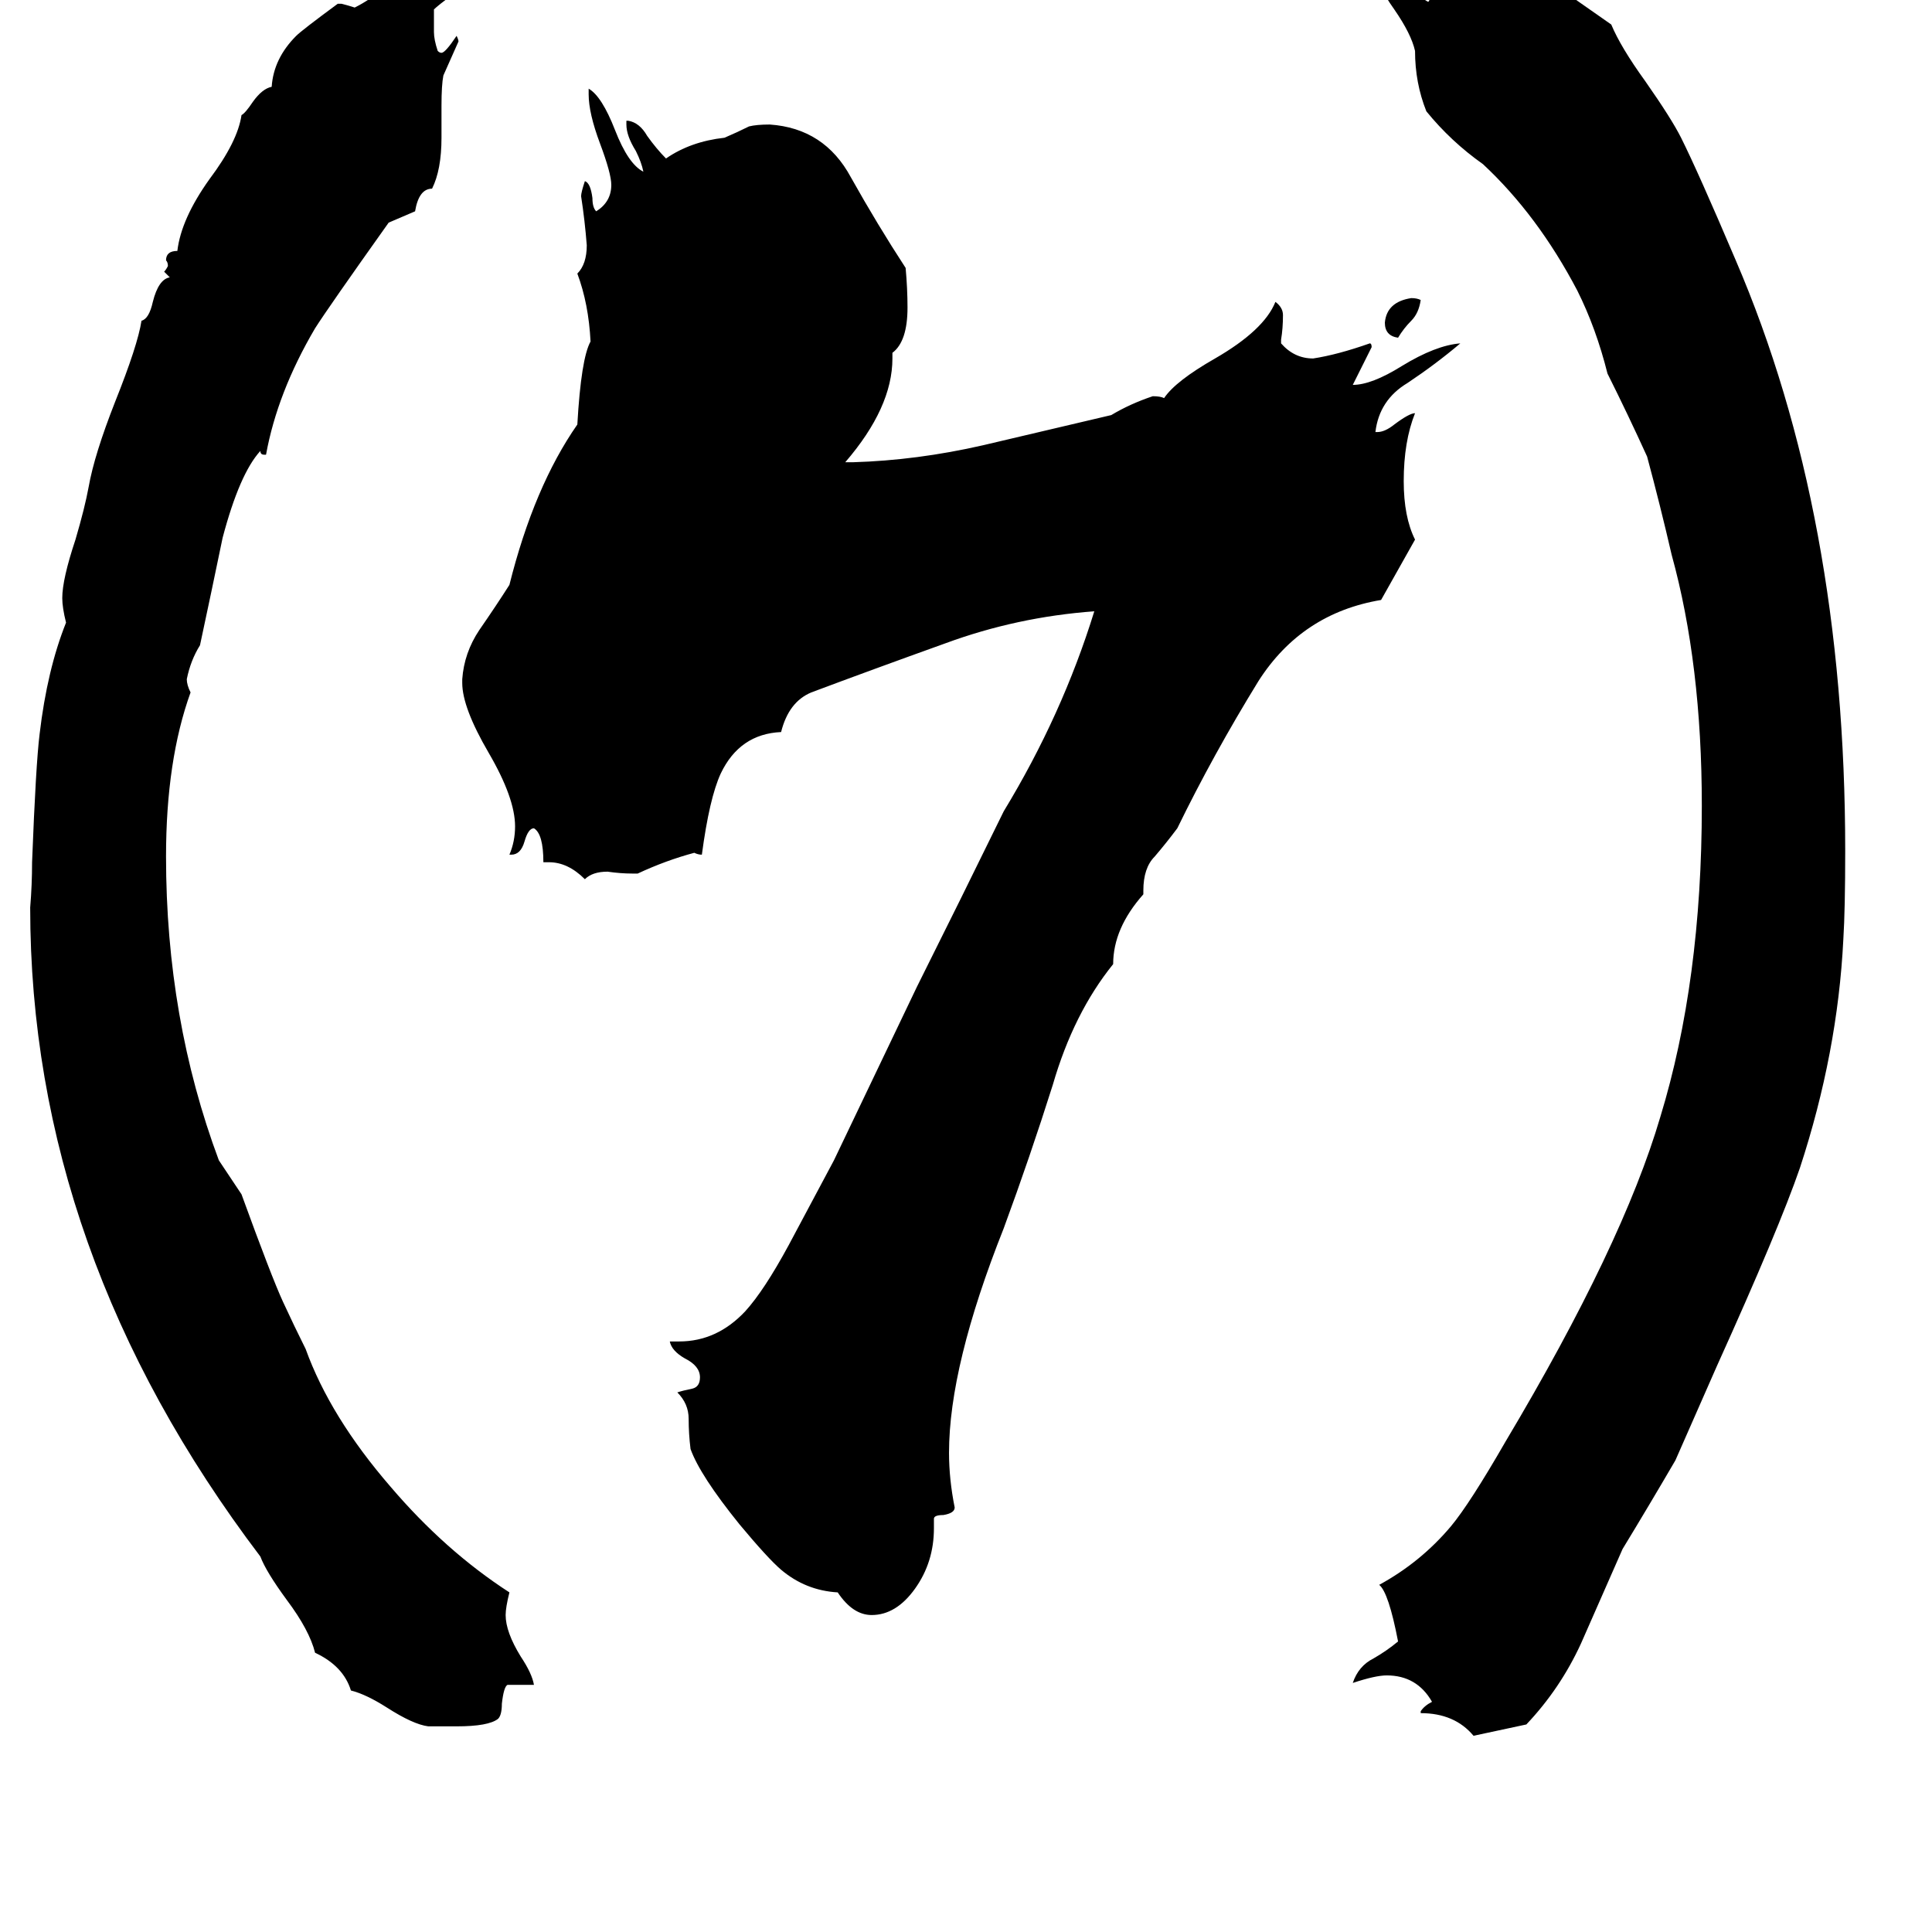 <svg xmlns="http://www.w3.org/2000/svg" viewBox="0 -800 1024 1024">
	<path fill="#000000" d="M753 -641Q752 -634 748 -630Q744 -626 741 -621Q734 -622 734 -629Q735 -640 748 -642Q751 -642 753 -641ZM753 108V107Q755 104 759 102Q751 88 735 88Q729 88 717 92Q720 83 728 79Q735 75 741 70Q736 44 731 40Q753 28 769 9Q779 -3 798 -36Q860 -140 880 -208Q902 -280 902 -373Q902 -448 886 -506Q880 -532 873 -558Q863 -580 852 -602Q846 -626 836 -646Q815 -686 786 -713Q769 -725 756 -741Q750 -756 750 -773Q748 -782 739 -795Q729 -809 728 -819Q737 -818 746 -808Q753 -801 757 -799Q758 -800 758 -802Q758 -804 754 -808Q749 -813 749 -816Q749 -818 750 -819H751Q758 -819 765 -813Q771 -808 777 -808H781Q782 -808 782 -809Q780 -812 778 -815Q778 -817 780 -817Q782 -817 783 -818Q786 -818 789 -813Q792 -808 795 -808H796Q803 -809 809 -811H810Q824 -809 834 -801Q844 -794 854 -787Q859 -775 872 -757Q886 -737 891 -727Q900 -709 920 -662Q978 -527 978 -349Q978 -318 977 -302Q974 -242 954 -181Q943 -149 910 -76Q899 -51 888 -26Q874 -2 860 21Q849 46 838 71Q827 95 809 114Q795 117 781 120Q771 108 753 108ZM495 5V10Q495 28 485 42Q475 56 462 56Q452 56 444 44Q427 43 414 32Q407 26 392 8Q371 -18 366 -32Q365 -40 365 -48Q365 -56 359 -62Q362 -63 367 -64Q371 -65 371 -70Q371 -76 363 -80Q356 -84 355 -89H360Q380 -89 395 -105Q405 -116 418 -140L442 -185Q464 -231 486 -277Q509 -323 532 -370Q563 -421 580 -476Q539 -473 501 -459Q462 -445 430 -433Q418 -428 414 -412Q392 -411 382 -390Q376 -377 372 -347Q370 -347 368 -348Q353 -344 338 -337H335Q329 -337 322 -338Q314 -338 310 -334Q301 -343 291 -343H288Q288 -358 283 -361Q280 -361 278 -354Q276 -347 271 -347H270Q273 -354 273 -362Q273 -377 259 -401Q245 -425 245 -438V-440Q246 -454 254 -466Q263 -479 270 -490Q283 -542 306 -575Q308 -610 313 -619Q312 -639 306 -655Q311 -660 311 -670Q310 -683 308 -696Q308 -698 310 -704Q313 -703 314 -695Q314 -690 316 -688Q324 -693 324 -702Q324 -708 318 -724Q312 -740 312 -750V-753Q319 -749 326 -731Q333 -713 341 -709Q340 -714 337 -720Q332 -728 332 -734V-736H333Q339 -735 343 -728Q348 -721 353 -716Q366 -725 384 -727Q391 -730 397 -733Q401 -734 408 -734Q437 -732 451 -706Q465 -681 480 -658Q481 -647 481 -637Q481 -619 473 -613V-610Q473 -584 448 -555H452Q486 -556 521 -564Q555 -572 589 -580Q599 -586 611 -590Q615 -590 617 -589Q623 -598 644 -610Q670 -625 676 -640Q680 -637 680 -633Q680 -626 679 -620V-618Q686 -610 696 -610Q709 -612 726 -618Q727 -618 727 -616Q722 -606 717 -596Q727 -596 743 -606Q761 -617 774 -618Q761 -607 746 -597Q731 -588 729 -571H730Q734 -571 739 -575Q747 -581 750 -581Q744 -566 744 -545Q744 -526 750 -514Q741 -498 732 -482Q690 -475 667 -439Q643 -400 624 -361Q618 -353 612 -346Q606 -340 606 -328V-326Q590 -308 590 -289Q569 -263 558 -225Q546 -187 532 -149Q503 -76 503 -30Q503 -16 506 -1Q506 2 500 3Q495 3 495 5ZM283 93H269Q267 94 266 103Q266 109 264 111Q259 115 242 115H227Q219 114 205 105Q194 98 186 96Q182 83 167 76Q164 64 152 48Q141 33 138 25Q16 -136 16 -319Q17 -331 17 -343Q19 -395 21 -411Q25 -445 35 -470Q33 -478 33 -483Q33 -493 40 -514Q45 -531 47 -542Q50 -559 61 -587Q73 -617 75 -630Q79 -631 81 -640Q84 -652 90 -653L87 -656Q88 -657 89 -659Q89 -661 88 -662Q88 -667 94 -667Q96 -684 111 -705Q126 -725 128 -739Q130 -740 134 -746Q139 -753 144 -754Q145 -769 157 -781Q160 -784 179 -798H181Q185 -797 188 -796Q196 -800 203 -806Q211 -812 223 -813V-812Q222 -807 220 -803V-801Q237 -814 250 -814Q250 -810 240 -803Q232 -797 230 -795V-783Q230 -779 232 -773Q233 -772 234 -772Q236 -772 242 -781Q243 -779 243 -778Q239 -769 235 -760Q234 -755 234 -744V-727Q234 -710 229 -700Q222 -700 220 -688Q213 -685 206 -682Q174 -637 167 -626Q147 -592 141 -559H140Q138 -559 138 -561Q127 -549 118 -515Q112 -486 106 -458Q101 -450 99 -440Q99 -437 101 -433Q88 -397 88 -346Q88 -260 116 -185Q122 -176 128 -167Q144 -123 150 -110Q156 -97 162 -85Q175 -49 207 -12Q236 22 270 44Q268 52 268 56Q268 65 276 78Q282 87 283 93Z"/>
</svg>